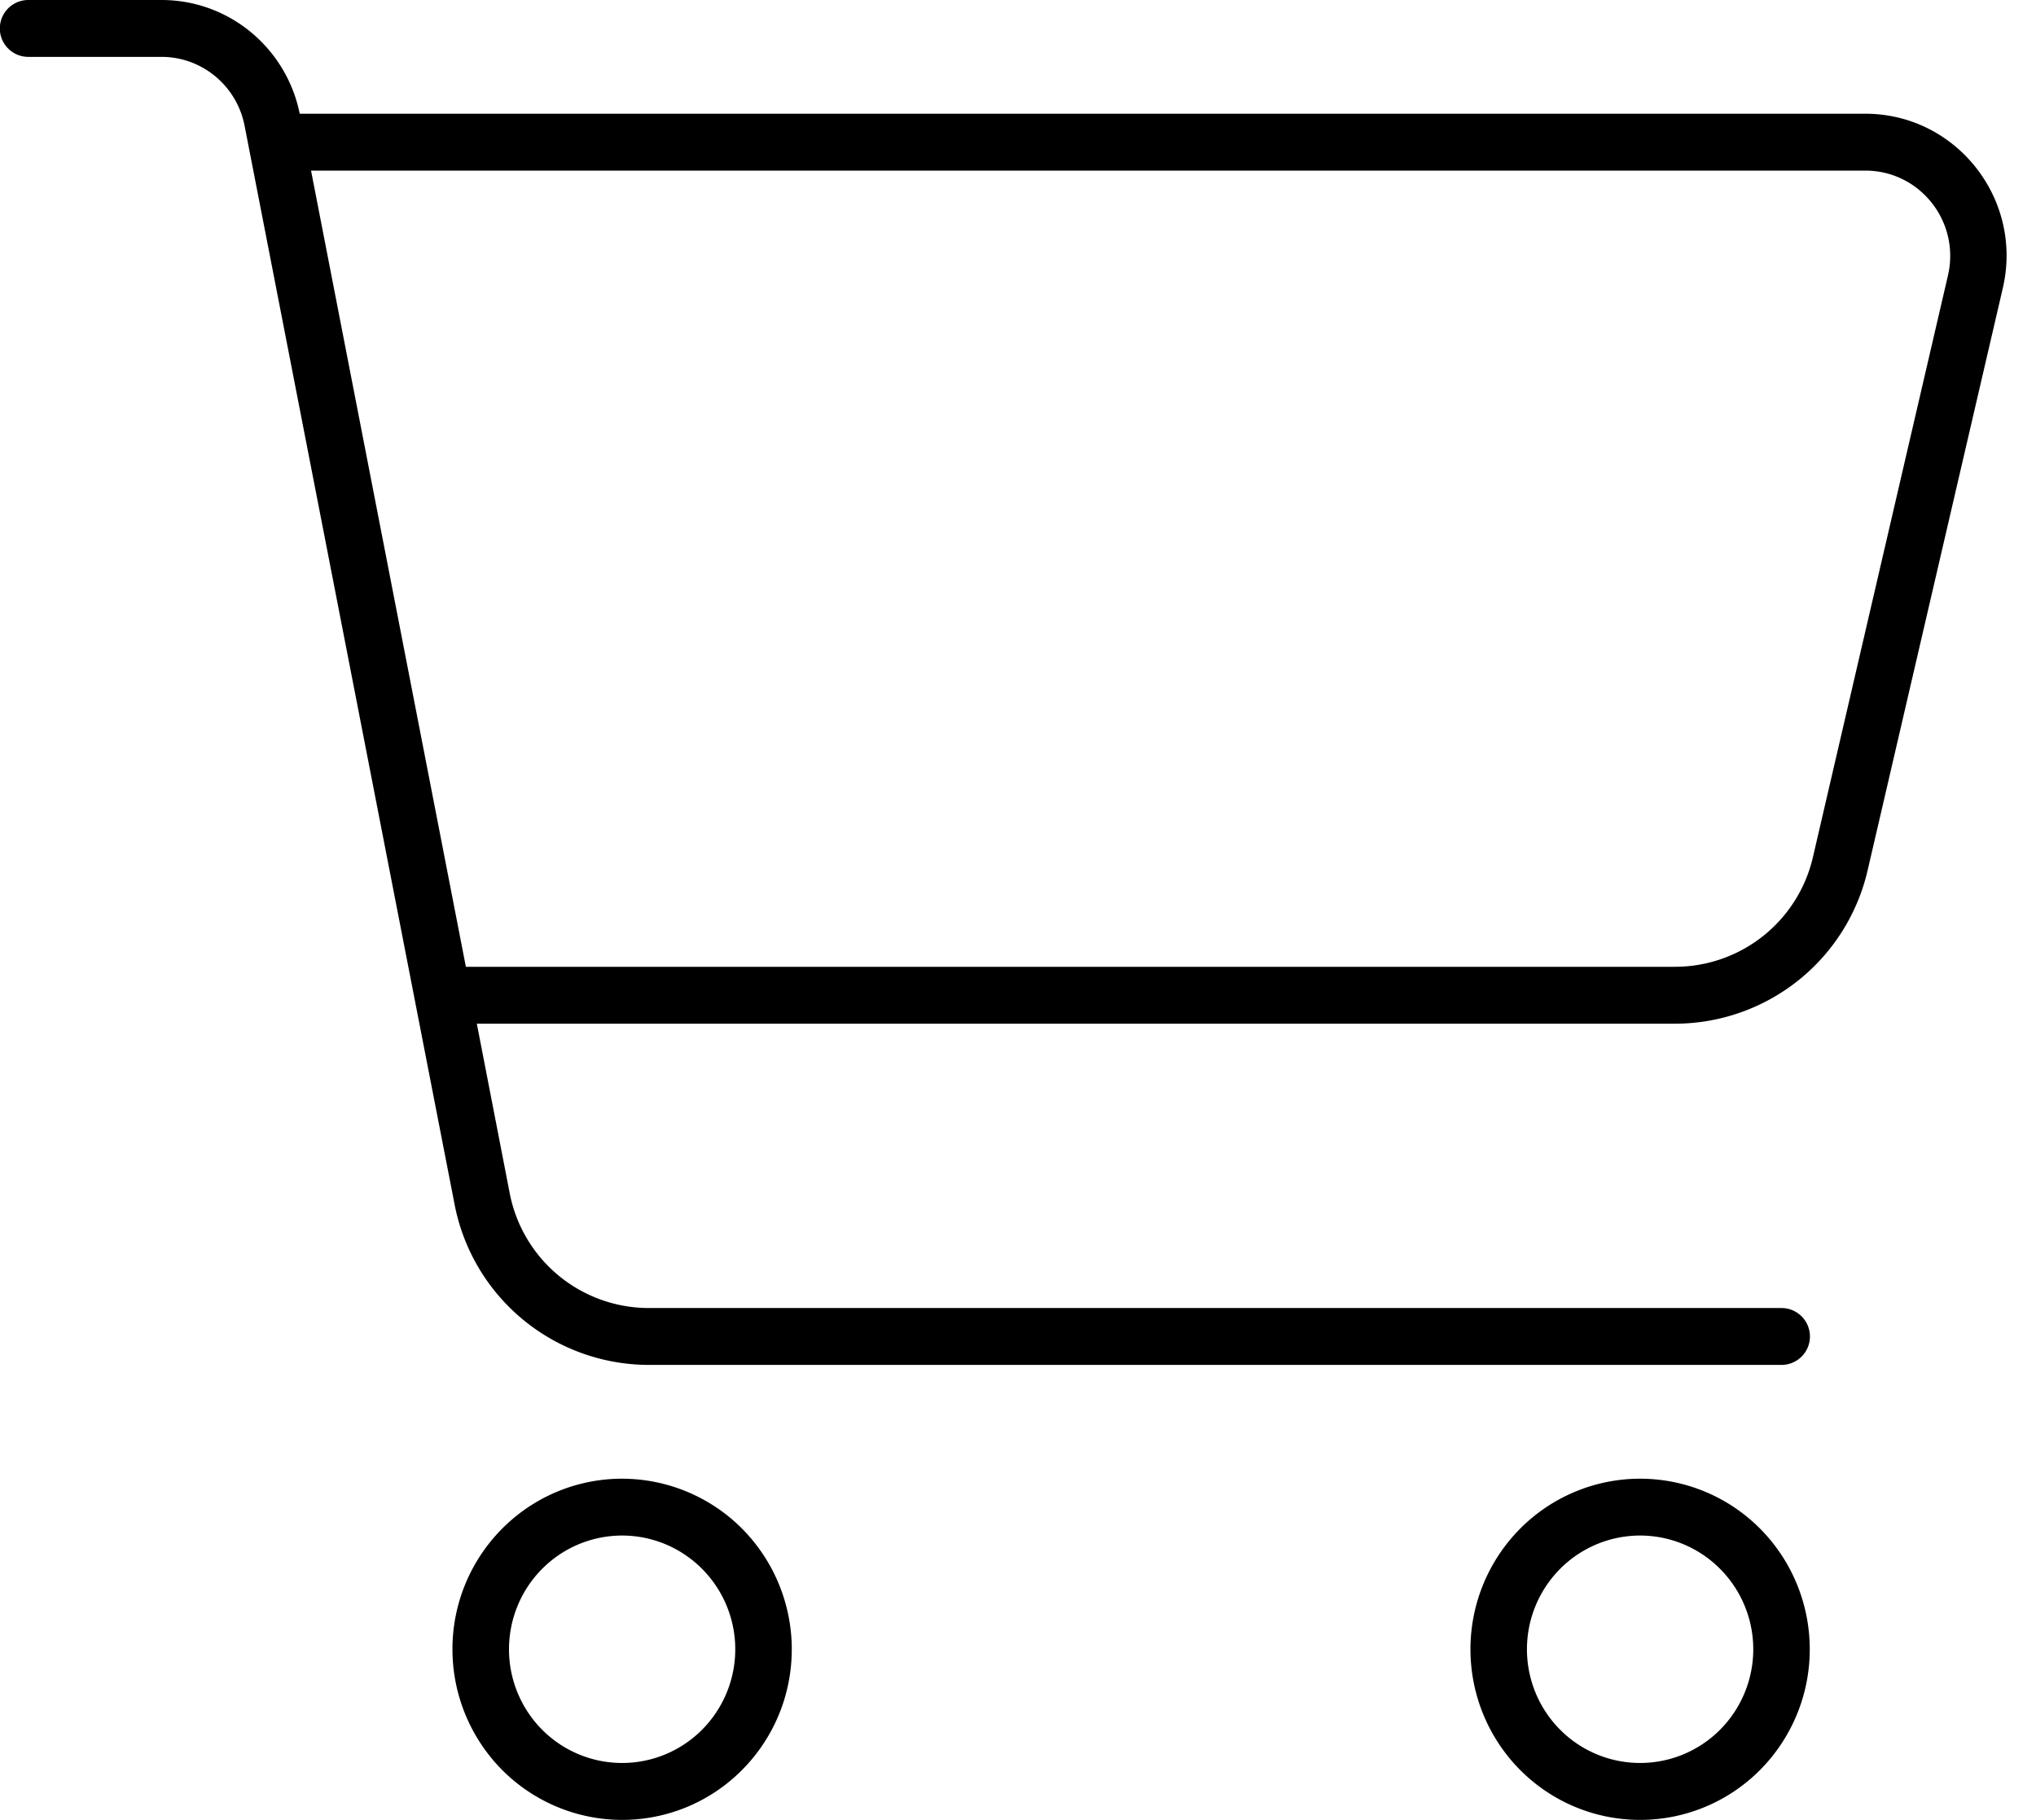 <svg viewBox="0 0 66 59" fill="none" xmlns="http://www.w3.org/2000/svg"><path d="M.917 0a.922.922 0 0 0 0 1.844h4.32c1.306 0 2.44.933 2.692 2.235l6.806 34.962a6.42 6.42 0 0 0 6.303 5.209H57.75a.922.922 0 0 0 0-1.844H21.026a4.596 4.596 0 0 1-4.503-3.722l-1.066-5.496h38.844a6.417 6.417 0 0 0 6.245-4.99l4.377-18.852c.676-2.893-1.513-5.659-4.457-5.659H9.716C9.282 1.545 7.415 0 5.237 0H.916Zm9.166 5.531h50.383c1.776 0 3.082 1.66 2.68 3.4L58.77 27.783a4.59 4.59 0 0 1-4.469 3.56H15.102L10.083 5.532ZM16.5 53.47c0-.978.386-1.916 1.074-2.608a3.657 3.657 0 0 1 2.593-1.08c.972 0 1.905.389 2.592 1.08a3.698 3.698 0 0 1 0 5.215 3.656 3.656 0 0 1-5.185 0A3.698 3.698 0 0 1 16.5 53.47Zm9.167 0a5.559 5.559 0 0 0-1.611-3.911 5.499 5.499 0 0 0-3.89-1.62 5.474 5.474 0 0 0-3.888 1.62 5.533 5.533 0 0 0-1.611 3.91 5.559 5.559 0 0 0 1.61 3.912 5.497 5.497 0 0 0 3.89 1.62 5.474 5.474 0 0 0 3.889-1.62 5.533 5.533 0 0 0 1.61-3.911Zm27.5-3.688c.972 0 1.905.389 2.592 1.08a3.698 3.698 0 0 1 0 5.215 3.656 3.656 0 0 1-5.185 0 3.698 3.698 0 0 1 0-5.215 3.657 3.657 0 0 1 2.593-1.08Zm0 9.219a5.484 5.484 0 0 0 3.889-1.62 5.547 5.547 0 0 0 1.61-3.911c0-1.467-.579-2.874-1.61-3.911a5.484 5.484 0 0 0-3.89-1.62 5.484 5.484 0 0 0-3.888 1.62 5.547 5.547 0 0 0-1.611 3.91c0 1.468.58 2.875 1.61 3.912a5.484 5.484 0 0 0 3.89 1.62Z" fill="currentColor"/></svg>